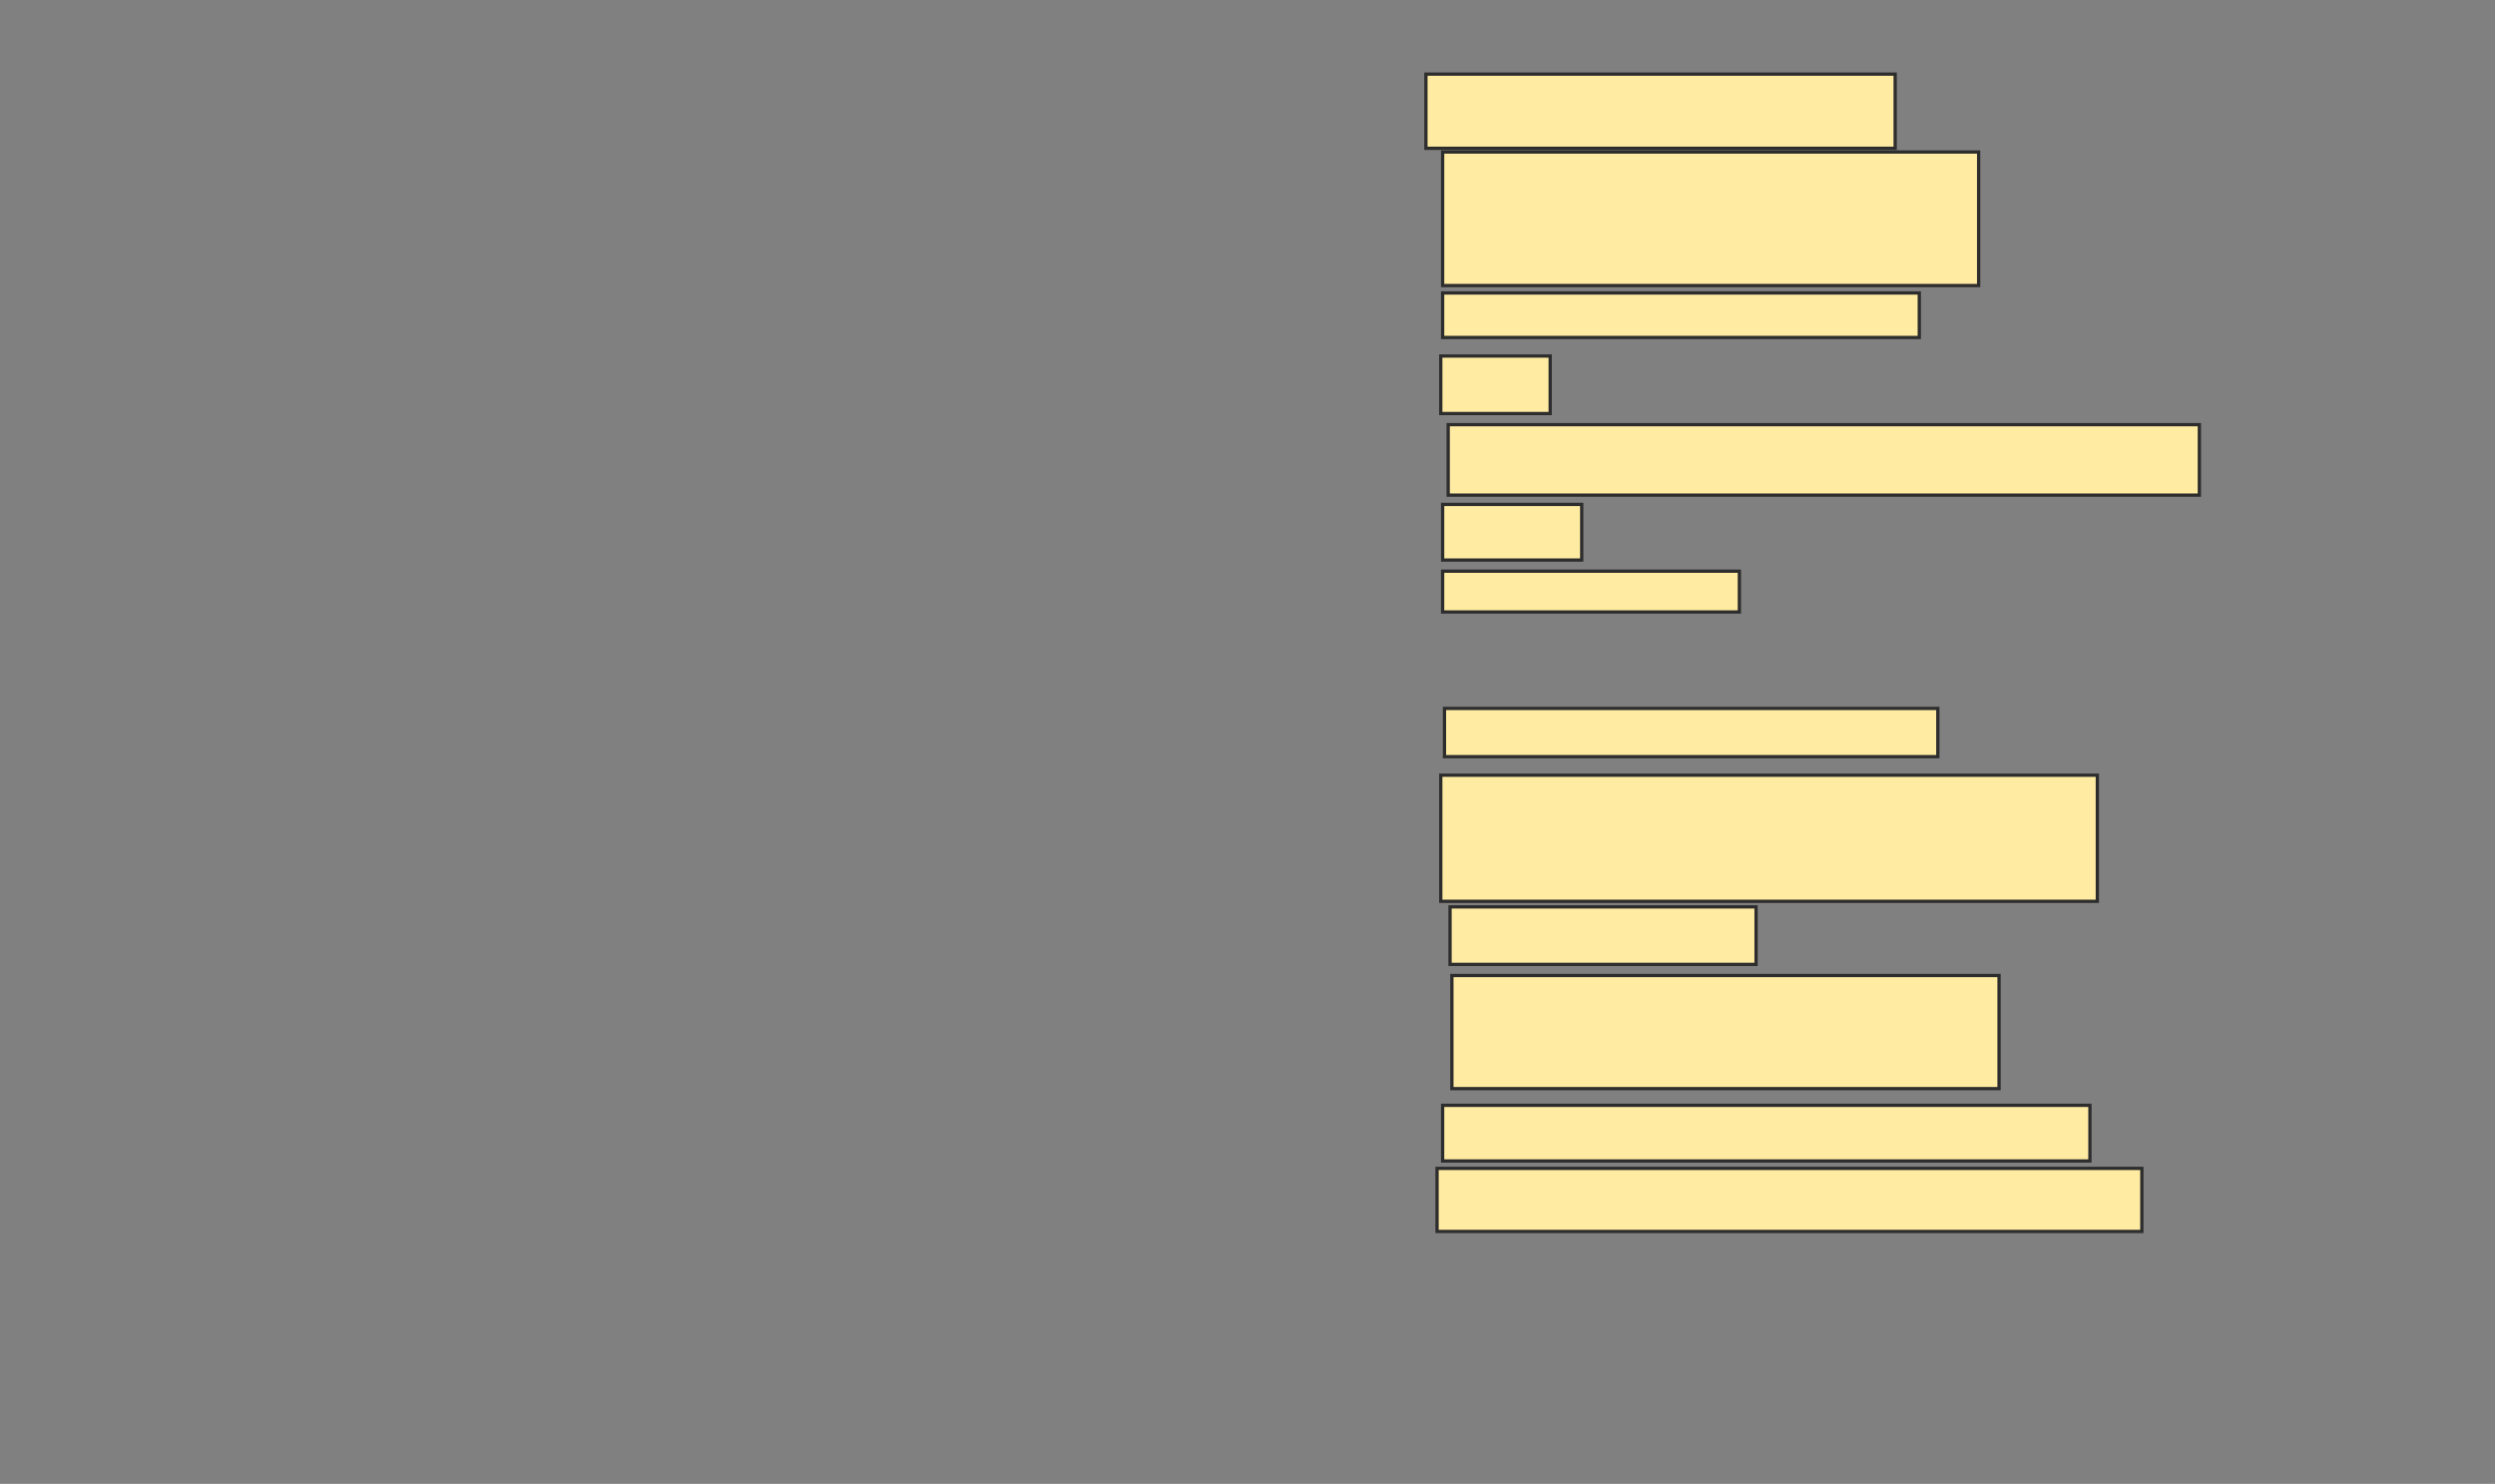 <svg xmlns="http://www.w3.org/2000/svg" width="760" height="452">
 <rect width="100%" height="100%" fill="#808080" stroke="none"/>
 <!-- Created with Image Occlusion Enhanced -->
 <g>
  <title>Labels</title>
 </g>
 <g>
  <title>Masks</title>
  <rect id="b040765f6e434cb78a661e82ec1f6907-ao-1" height="22.599" width="142.938" y="22.576" x="434.35" stroke="#2D2D2D" fill="#FFEBA2"/>
  <rect id="b040765f6e434cb78a661e82ec1f6907-ao-2" height="40.678" width="163.277" y="46.305" x="439.435" stroke="#2D2D2D" fill="#FFEBA2"/>
  <rect id="b040765f6e434cb78a661e82ec1f6907-ao-3" height="13.559" width="145.198" y="89.243" x="439.435" stroke="#2D2D2D" fill="#FFEBA2"/>
  <rect id="b040765f6e434cb78a661e82ec1f6907-ao-4" height="17.514" width="33.333" y="108.452" x="438.87" stroke="#2D2D2D" fill="#FFEBA2"/>
  <rect id="b040765f6e434cb78a661e82ec1f6907-ao-5" height="21.469" width="228.814" y="129.356" x="441.13" stroke="#2D2D2D" fill="#FFEBA2"/>
  <rect id="b040765f6e434cb78a661e82ec1f6907-ao-6" height="16.949" width="42.373" y="153.65" x="439.435" stroke="#2D2D2D" fill="#FFEBA2"/>
  <rect id="b040765f6e434cb78a661e82ec1f6907-ao-7" height="12.429" width="90.395" y="173.989" x="439.435" stroke="#2D2D2D" fill="#FFEBA2"/>
  
  <rect id="b040765f6e434cb78a661e82ec1f6907-ao-9" height="14.689" width="150.282" y="215.797" x="440" stroke="#2D2D2D" fill="#FFEBA2"/>
  <rect id="b040765f6e434cb78a661e82ec1f6907-ao-10" height="38.418" width="200" y="236.136" x="438.87" stroke="#2D2D2D" fill="#FFEBA2"/>
  <rect id="b040765f6e434cb78a661e82ec1f6907-ao-11" height="17.514" width="93.22" y="276.249" x="441.695" stroke="#2D2D2D" fill="#FFEBA2"/>
  <rect id="b040765f6e434cb78a661e82ec1f6907-ao-12" height="34.463" width="166.667" y="297.153" x="442.26" stroke="#2D2D2D" fill="#FFEBA2"/>
  <rect id="b040765f6e434cb78a661e82ec1f6907-ao-13" height="16.949" width="197.175" y="336.701" x="439.435" stroke="#2D2D2D" fill="#FFEBA2"/>
  <rect id="b040765f6e434cb78a661e82ec1f6907-ao-14" height="19.209" width="214.689" y="355.91" x="437.74" stroke="#2D2D2D" fill="#FFEBA2"/>
 </g>
</svg>